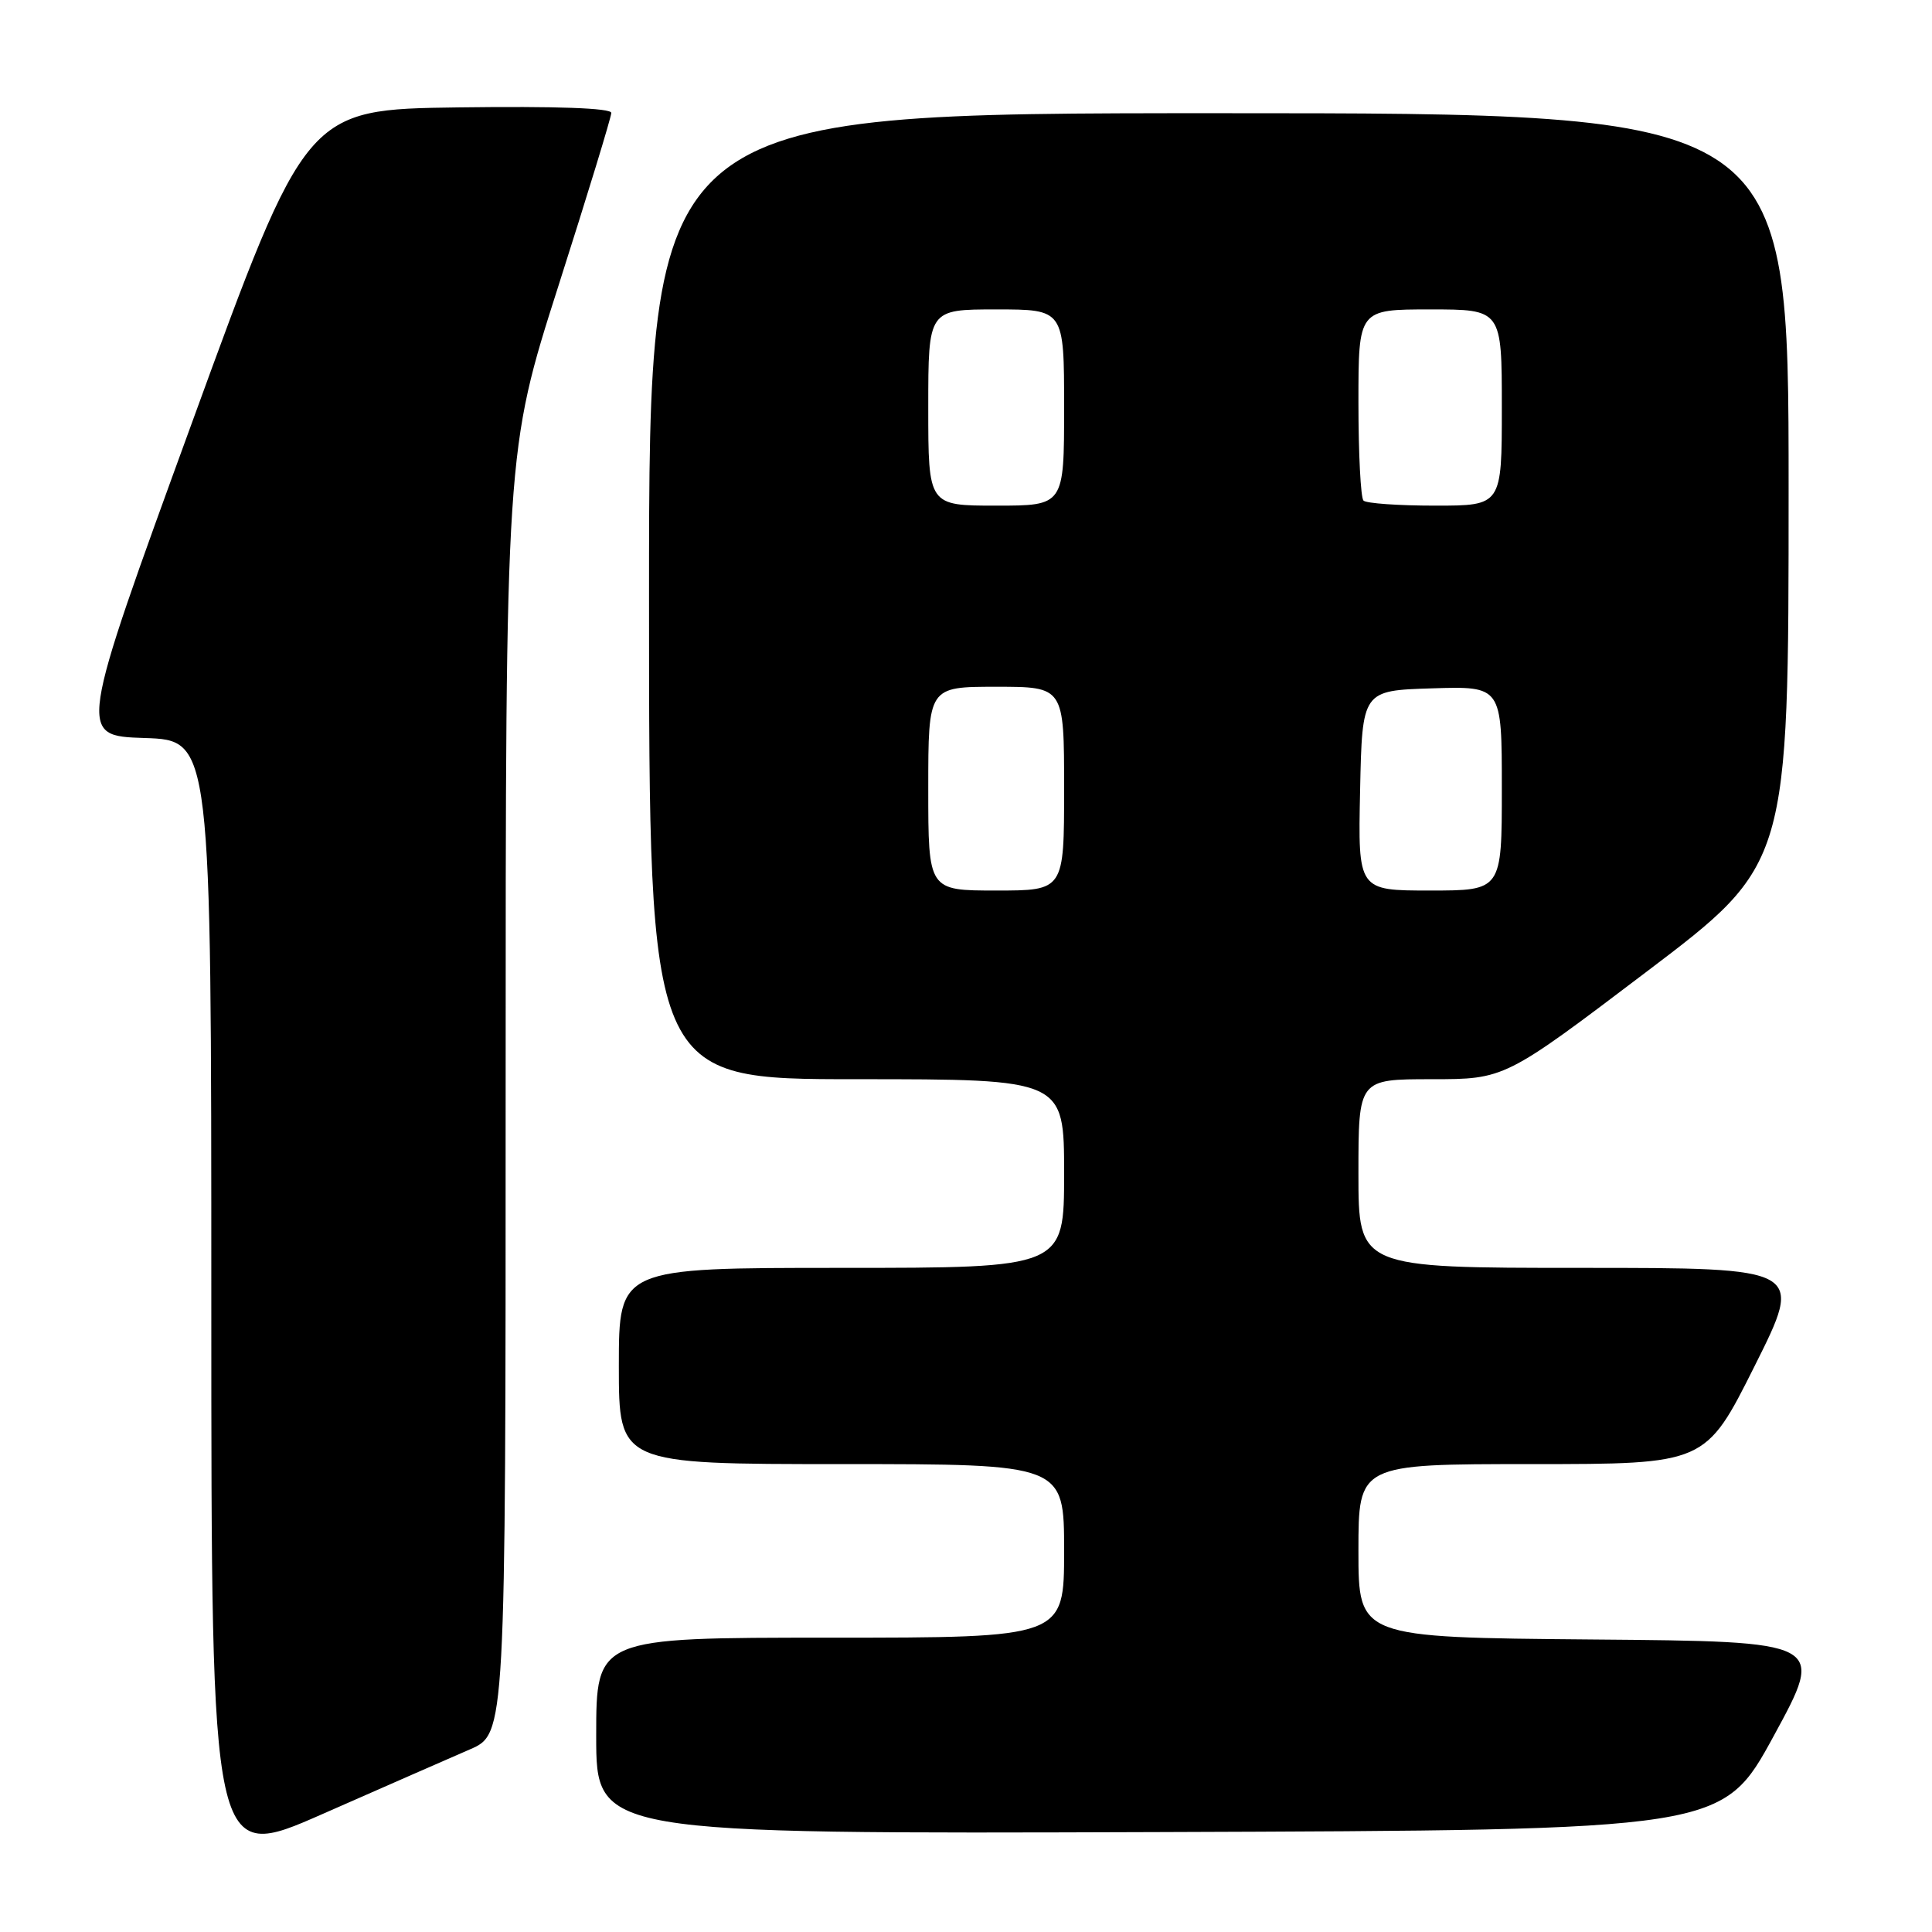 <?xml version="1.0" encoding="UTF-8" standalone="no"?>
<!DOCTYPE svg PUBLIC "-//W3C//DTD SVG 1.1//EN" "http://www.w3.org/Graphics/SVG/1.1/DTD/svg11.dtd" >
<svg xmlns="http://www.w3.org/2000/svg" xmlns:xlink="http://www.w3.org/1999/xlink" version="1.1" viewBox="0 0 256 256">
 <g >
 <path fill="currentColor"
d=" M 62.25 231.81 C 67.00 229.75 67.00 229.75 67.00 144.76 C 67.00 59.77 67.00 59.77 74.00 37.86 C 77.85 25.81 81.00 15.50 81.00 14.96 C 81.00 14.32 73.73 14.06 60.78 14.23 C 40.56 14.50 40.56 14.50 25.44 56.00 C 10.31 97.50 10.31 97.50 19.15 97.79 C 28.00 98.08 28.00 98.08 28.00 172.47 C 28.00 246.86 28.00 246.86 42.75 240.36 C 50.86 236.79 59.64 232.94 62.25 231.81 Z  M 235.04 230.00 C 241.85 217.50 241.85 217.50 210.93 217.24 C 180.00 216.97 180.00 216.97 180.00 205.49 C 180.00 194.00 180.00 194.00 202.99 194.00 C 225.99 194.00 225.99 194.00 232.50 181.00 C 239.01 168.00 239.01 168.00 209.51 168.00 C 180.00 168.00 180.00 168.00 180.00 155.50 C 180.00 143.00 180.00 143.00 189.69 143.00 C 199.39 143.00 199.39 143.00 218.19 128.75 C 237.00 114.50 237.00 114.50 237.00 64.75 C 237.00 15.00 237.00 15.00 161.50 15.00 C 86.00 15.00 86.00 15.00 86.00 79.00 C 86.00 143.00 86.00 143.00 113.50 143.00 C 141.00 143.00 141.00 143.00 141.00 155.50 C 141.00 168.00 141.00 168.00 111.50 168.00 C 82.00 168.00 82.00 168.00 82.00 181.00 C 82.00 194.00 82.00 194.00 111.50 194.00 C 141.00 194.00 141.00 194.00 141.00 205.50 C 141.00 217.00 141.00 217.00 110.00 217.00 C 79.00 217.00 79.00 217.00 79.00 230.01 C 79.00 243.01 79.00 243.01 153.61 242.76 C 228.23 242.50 228.23 242.50 235.04 230.00 Z  M 123.00 104.50 C 123.00 91.00 123.00 91.00 132.00 91.00 C 141.00 91.00 141.00 91.00 141.00 104.50 C 141.00 118.00 141.00 118.00 132.00 118.00 C 123.00 118.00 123.00 118.00 123.00 104.50 Z  M 180.22 104.75 C 180.50 91.50 180.50 91.50 189.75 91.21 C 199.00 90.92 199.00 90.92 199.00 104.46 C 199.00 118.00 199.00 118.00 189.47 118.00 C 179.94 118.00 179.94 118.00 180.22 104.75 Z  M 123.00 54.00 C 123.00 41.00 123.00 41.00 132.00 41.00 C 141.00 41.00 141.00 41.00 141.00 54.00 C 141.00 67.00 141.00 67.00 132.00 67.00 C 123.00 67.00 123.00 67.00 123.00 54.00 Z  M 180.67 66.33 C 180.30 65.97 180.00 60.12 180.00 53.33 C 180.00 41.00 180.00 41.00 189.50 41.00 C 199.00 41.00 199.00 41.00 199.00 54.00 C 199.00 67.00 199.00 67.00 190.17 67.00 C 185.31 67.00 181.03 66.70 180.67 66.33 Z "/>
</g>
</svg>